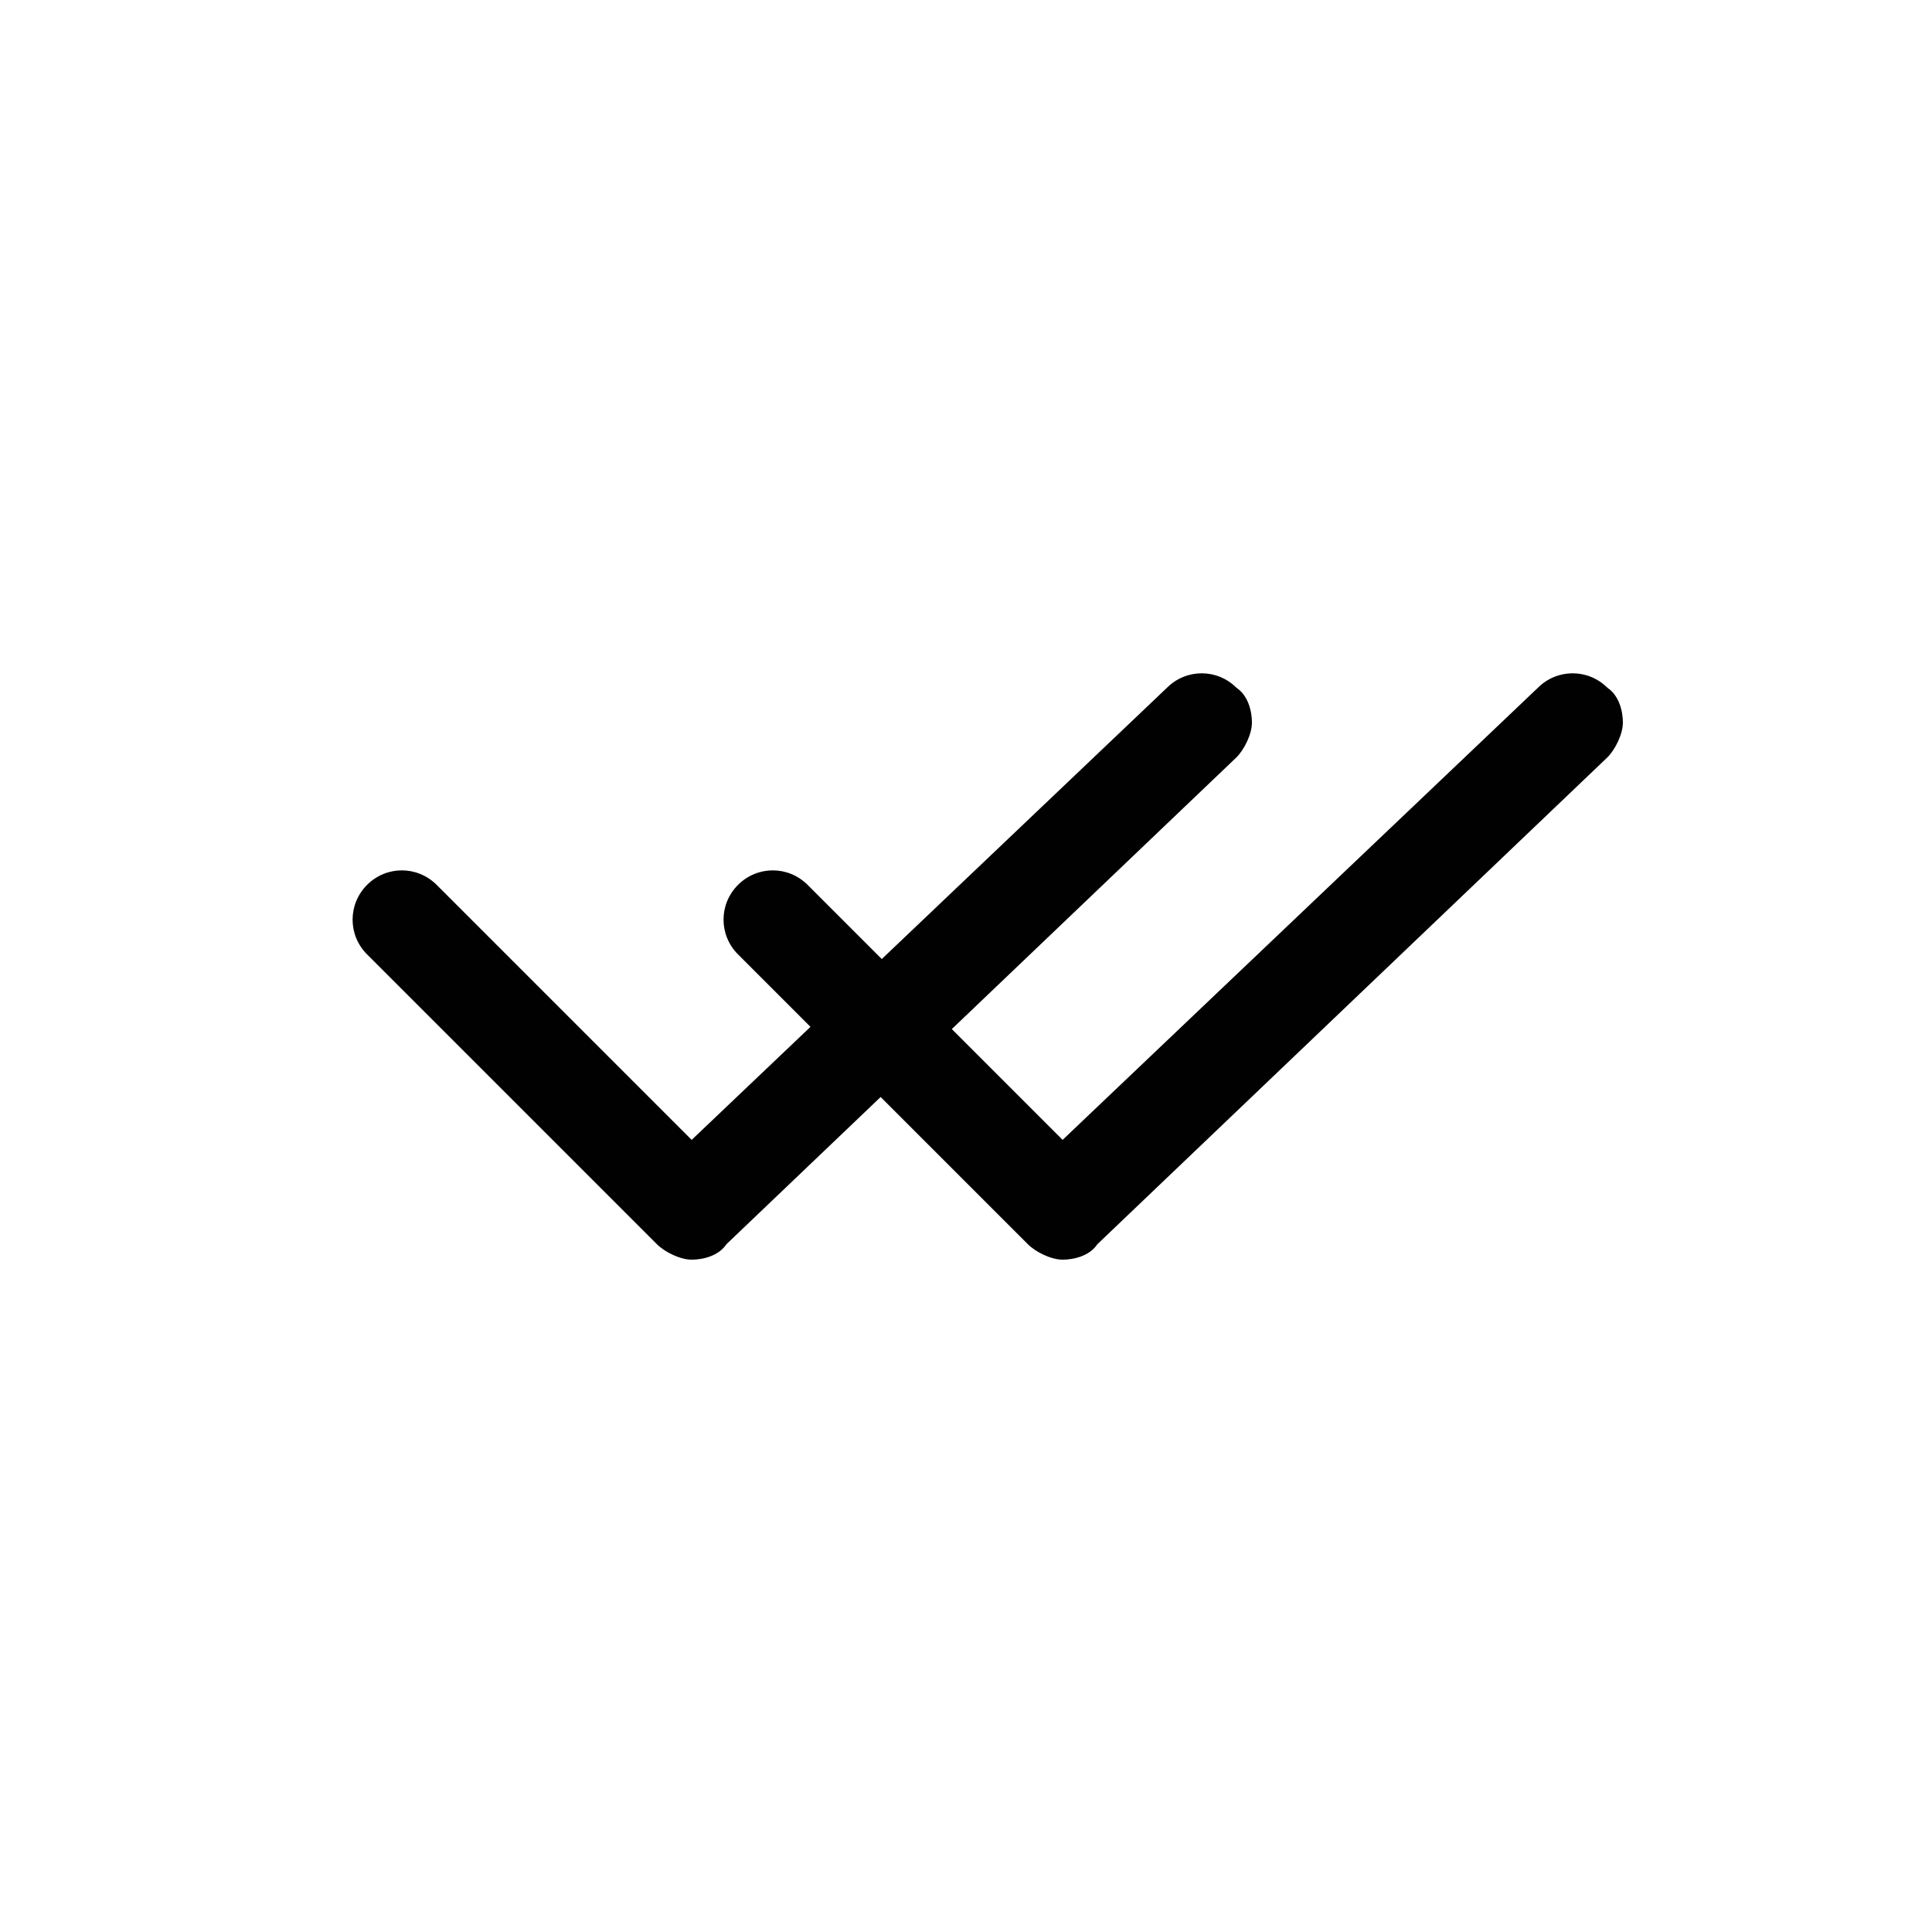 <?xml version="1.0" encoding="utf-8"?>
<!-- Generator: Adobe Illustrator 19.0.0, SVG Export Plug-In . SVG Version: 6.00 Build 0)  -->
<svg version="1.1" id="Layer_1" xmlns="http://www.w3.org/2000/svg" xmlns:xlink="http://www.w3.org/1999/xlink" x="0px" y="0px"
	 viewBox="0 0 50 50" style="enable-background:new 0 0 50 50;" xml:space="preserve">
<style type="text/css">
	.st0{fill:#010101;}
</style>
<path id="XMLID_1_" class="st0" d="M30.2,17.8L17.9,29.5l-6.6-6.6c-0.5-0.5-1.3-0.5-1.8,0s-0.5,1.3,0,1.8l7.5,7.5
	c0.2,0.2,0.6,0.4,0.9,0.4s0.7-0.1,0.9-0.4L32,19.6c0.2-0.2,0.4-0.6,0.4-0.9S32.3,18,32,17.8C31.5,17.3,30.7,17.3,30.2,17.8z"/>
<path id="XMLID_2_" class="st0" d="M39.8,17.8L27.5,29.5l-6.6-6.6c-0.5-0.5-1.3-0.5-1.8,0s-0.5,1.3,0,1.8l7.5,7.5
	c0.2,0.2,0.6,0.4,0.9,0.4s0.7-0.1,0.9-0.4l13.2-12.6c0.2-0.2,0.4-0.6,0.4-0.9s-0.1-0.7-0.4-0.9C41.1,17.3,40.3,17.3,39.8,17.8z"/>
</svg>
